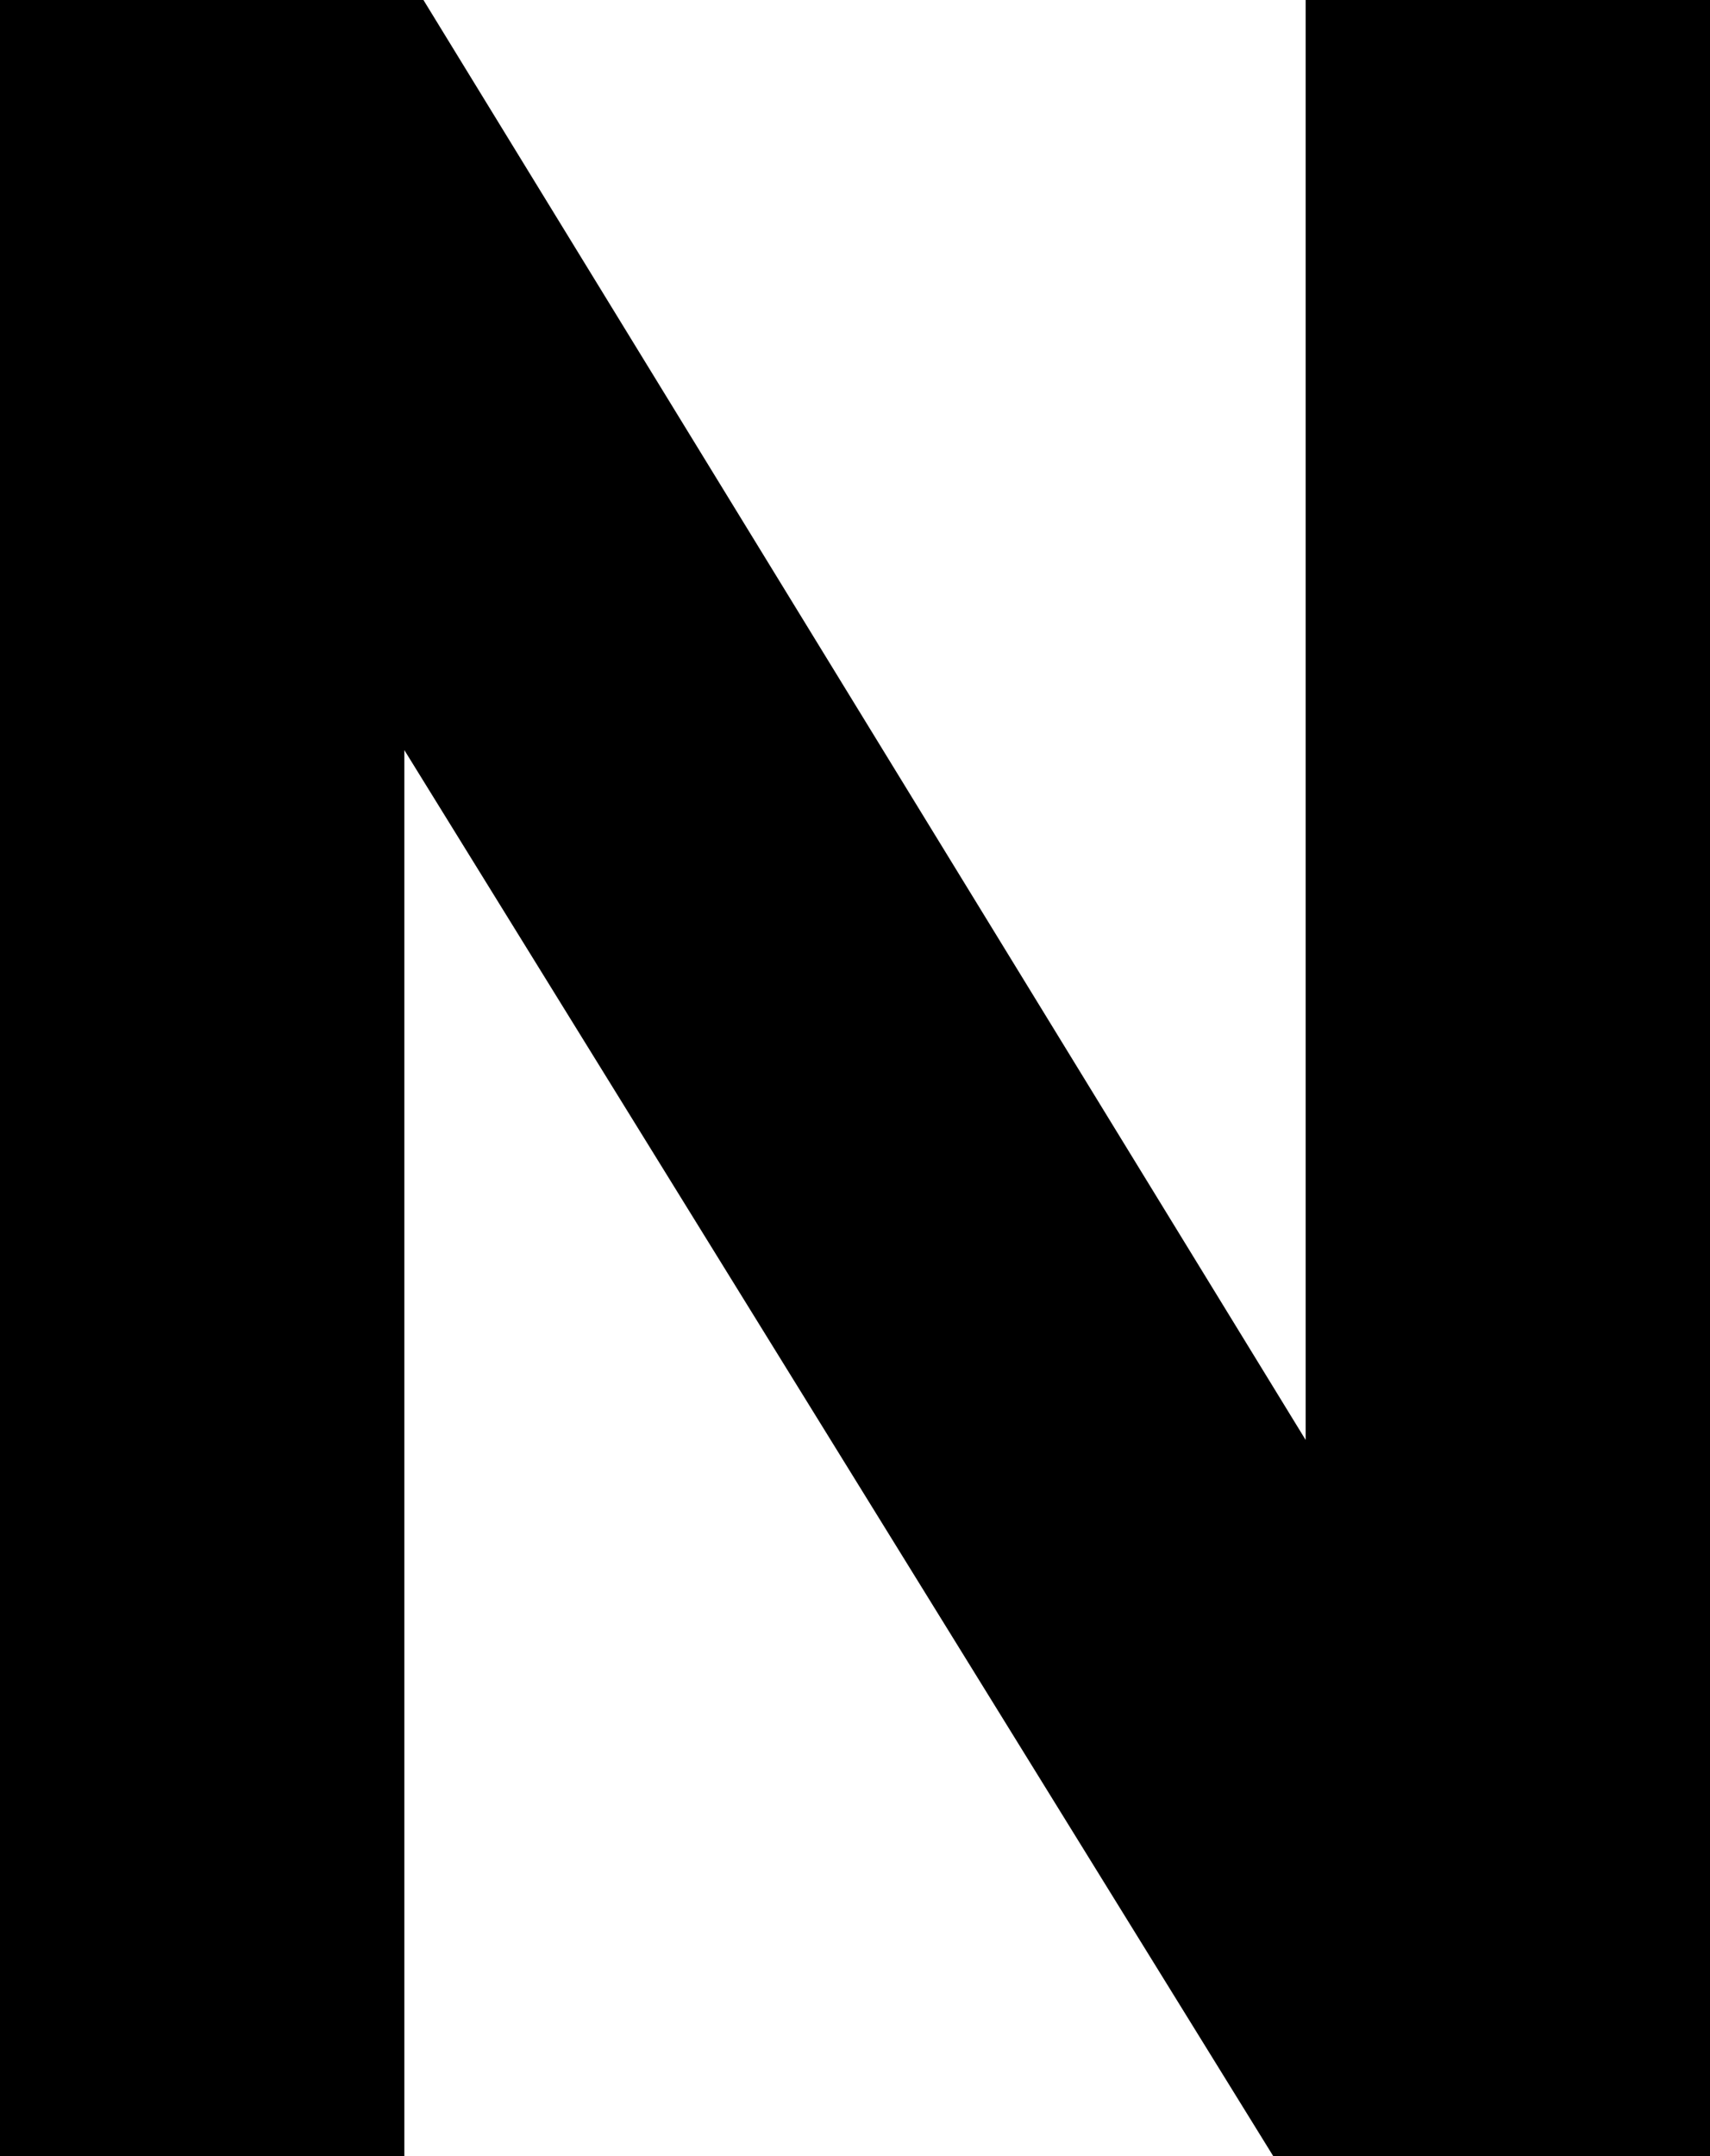<svg xmlns="http://www.w3.org/2000/svg" viewBox="0 0 56.787 71.582"><title>Eszköz 114</title><g id="Réteg_2" data-name="Réteg 2"><g id="letters"><path d="M0,71.582V0H14.062L43.359,47.803V0H56.787V71.582H42.285L13.428,24.902V71.582Z"/></g></g></svg>